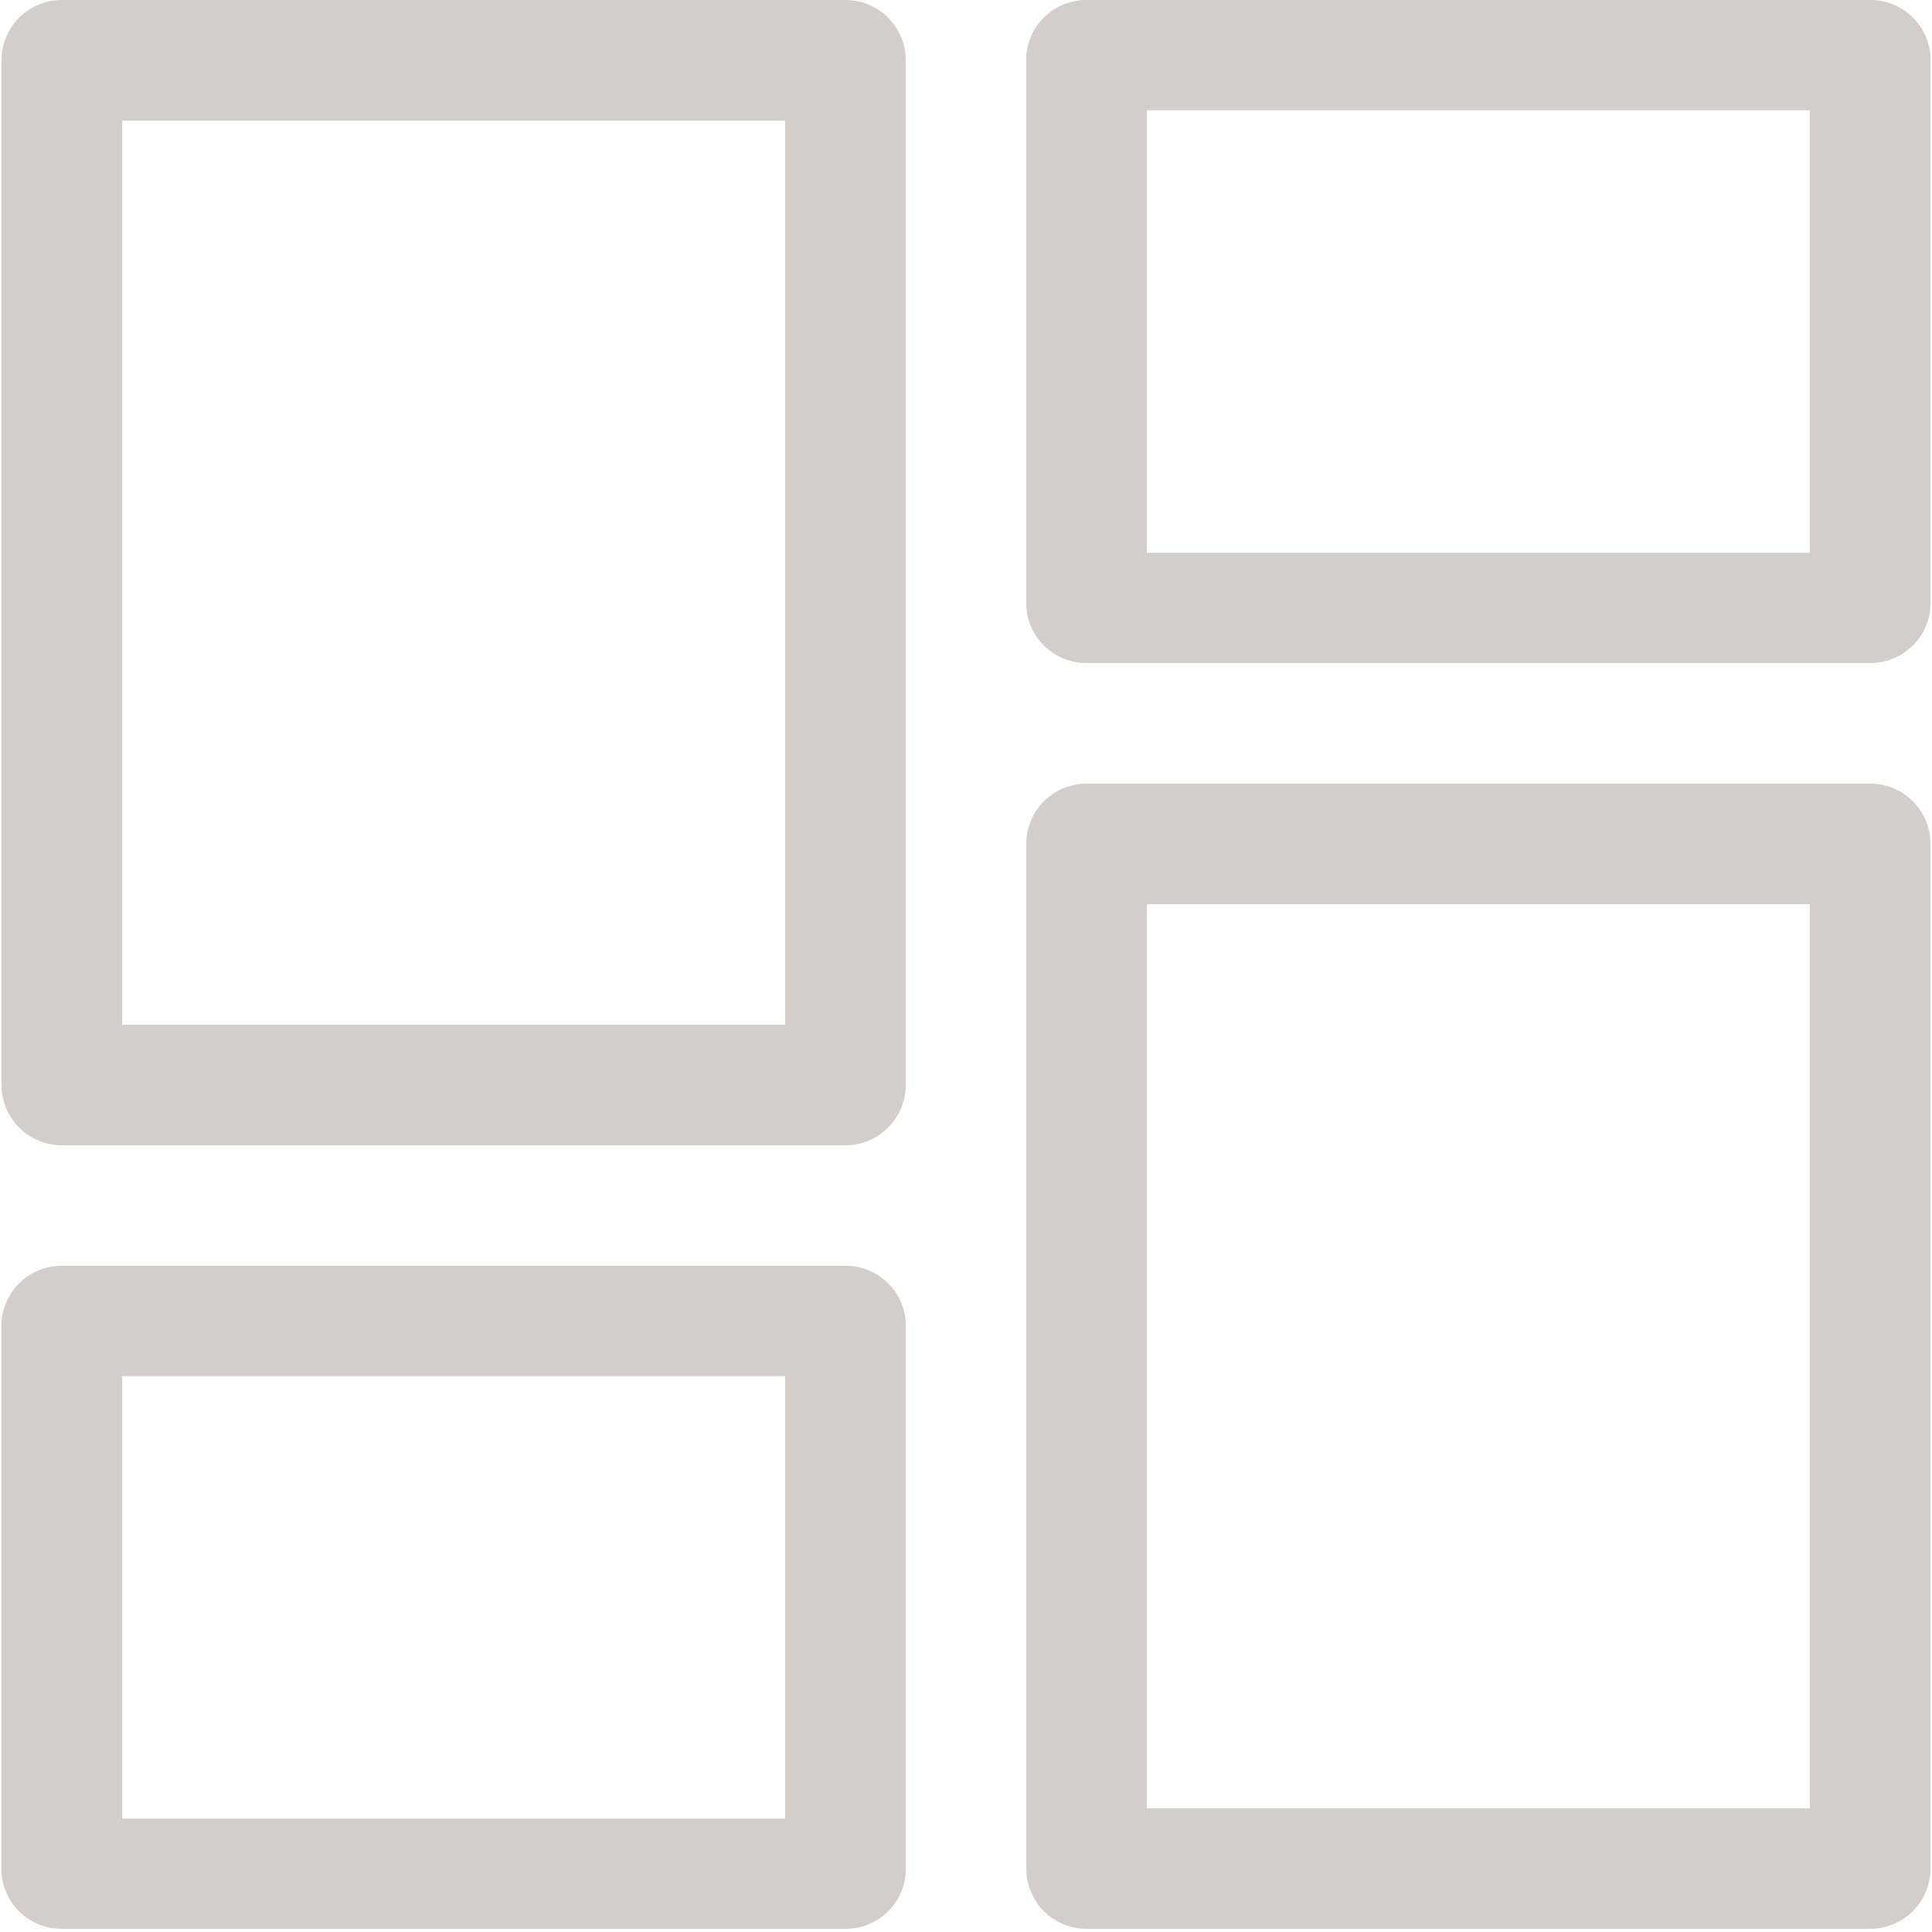<svg width="30" height="30" viewBox="0 0 30 30" fill="none" xmlns="http://www.w3.org/2000/svg">
<g id="dashboard">
<path id="Shape" fill-rule="evenodd" clip-rule="evenodd" d="M29.04 1.19095e-06C29.529 -0.002 29.936 0.374 29.976 0.861V9.435C29.936 9.922 29.529 10.297 29.04 10.296H16.872C16.383 10.297 15.975 9.922 15.936 9.435V0.861C15.975 0.374 16.383 -0.002 16.872 1.19095e-06H29.04ZM13.128 1.19095e-06C13.645 1.19095e-06 14.064 0.419 14.064 0.936V16.848C14.064 17.364 13.645 17.784 13.128 17.784H0.96C0.443 17.784 0.024 17.364 0.024 16.848V0.936C0.024 0.419 0.443 1.19095e-06 0.96 1.19095e-06H13.128ZM29.976 13.104C29.976 12.587 29.557 12.168 29.04 12.168H16.872C16.355 12.168 15.936 12.587 15.936 13.104V29.015C15.936 29.532 16.355 29.951 16.872 29.951H29.04C29.557 29.951 29.976 29.532 29.976 29.015V13.104ZM14.064 20.517C14.025 20.029 13.617 19.654 13.128 19.655H0.96C0.471 19.654 0.064 20.029 0.024 20.517V29.09C0.064 29.578 0.471 29.953 0.96 29.951H13.128C13.617 29.953 14.025 29.578 14.064 29.09V20.517ZM12.192 21.368H1.896V28.238H12.192V21.368ZM17.808 14.04H28.104V28.079H17.808V14.04ZM1.896 1.872H12.192V15.912H1.896V1.872ZM17.808 1.713H28.104V8.583H17.808V1.713Z" fill="#D3CECB"/>
</g>
</svg>
